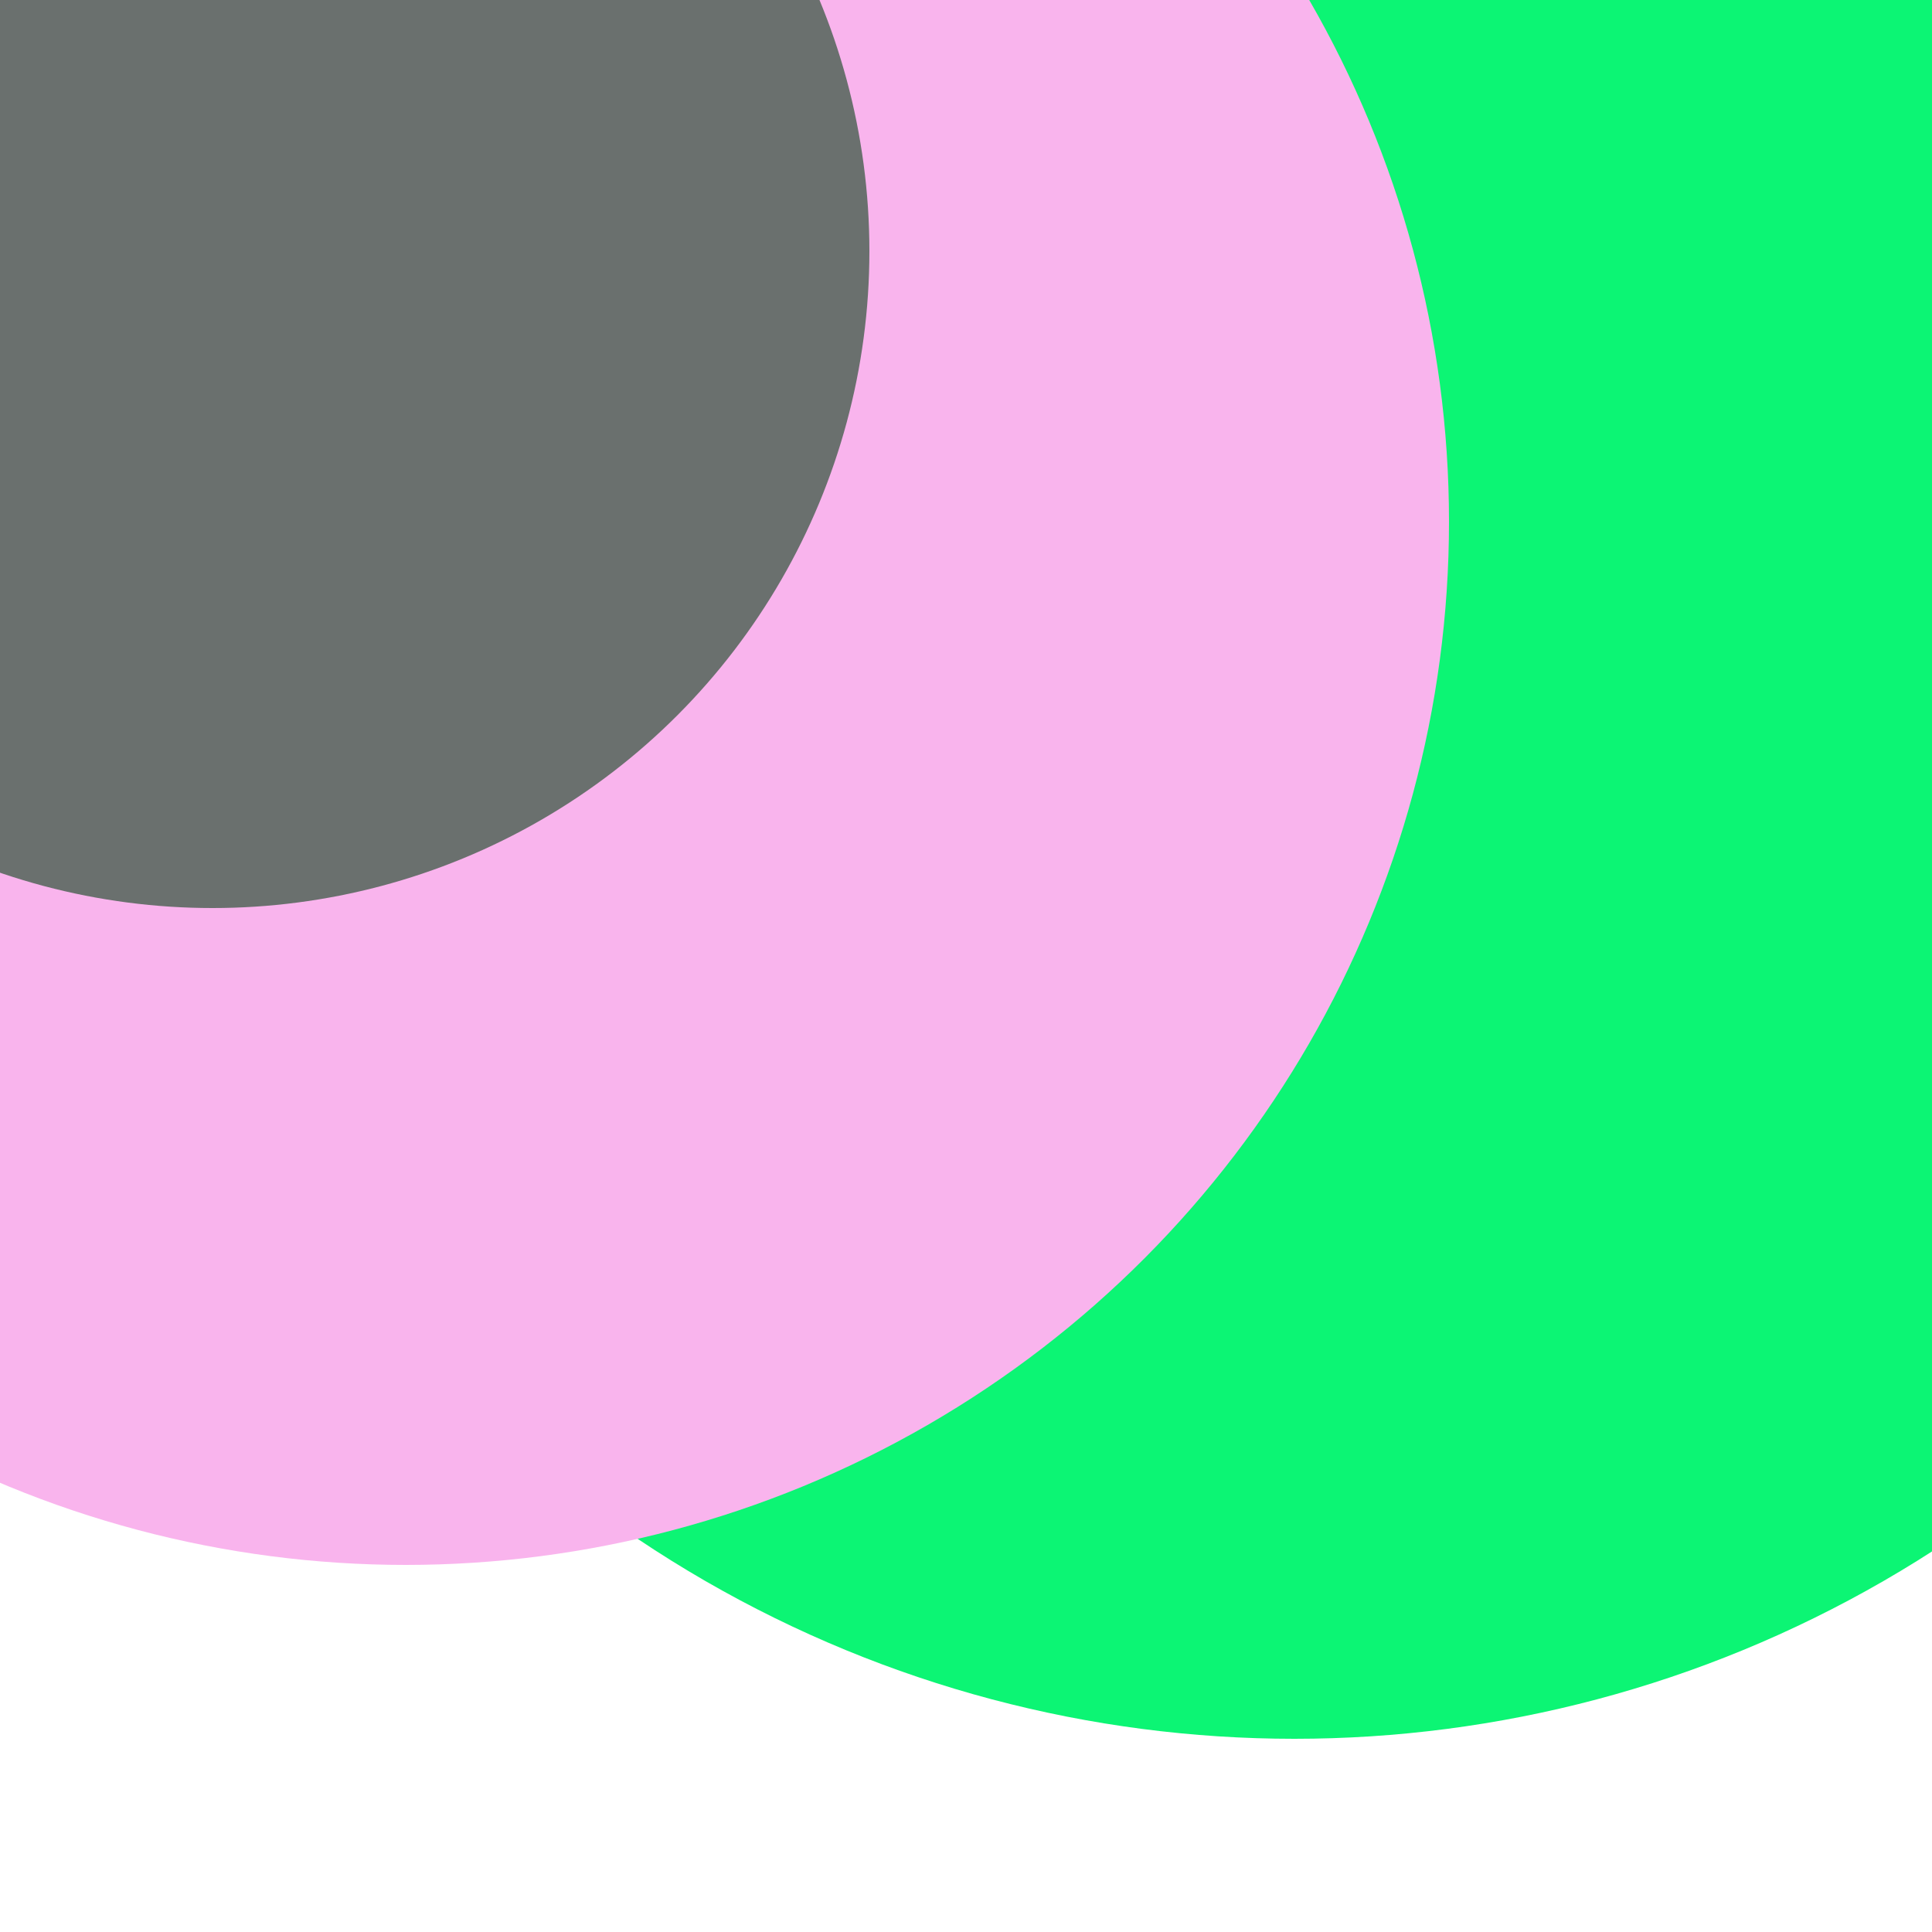 <svg xmlns="http://www.w3.org/2000/svg" preserveAspectRatio="xMinYMin meet" viewBox="0 0 777 777"><defs><filter id="f0" width="300%" height="300%" x="-100%" y="-100%"><feGaussianBlur in="SourceGraphic" stdDeviation="155"/></filter><filter id="f1" width="300%" height="300%" x="-100%" y="-100%"><feGaussianBlur in="SourceGraphic" stdDeviation="700"/></filter></defs><rect width="100%" height="100%" fill="#fff" /><circle cx="67%" cy="29%" r="61%" filter="url(#f1)" fill="#0cf574"></circle><circle cx="54%" cy="45%" r="15%" filter="url(#f1)" fill="#f9b4ed"></circle><circle cx="10%" cy="10%" r="25%" filter="url(#f0)" fill="#ff5714"></circle><circle cx="26%" cy="23%" r="21%" filter="url(#f0)" fill="#ff5714"></circle><circle cx="66%" cy="32%" r="5%" filter="url(#f0)" fill="#0cf574"></circle><circle cx="21%" cy="27%" r="54%" filter="url(#f0)" fill="#f9b4ed"></circle><circle cx="11%" cy="13%" r="34%" filter="url(#f0)" fill="#6a706e"></circle></svg>